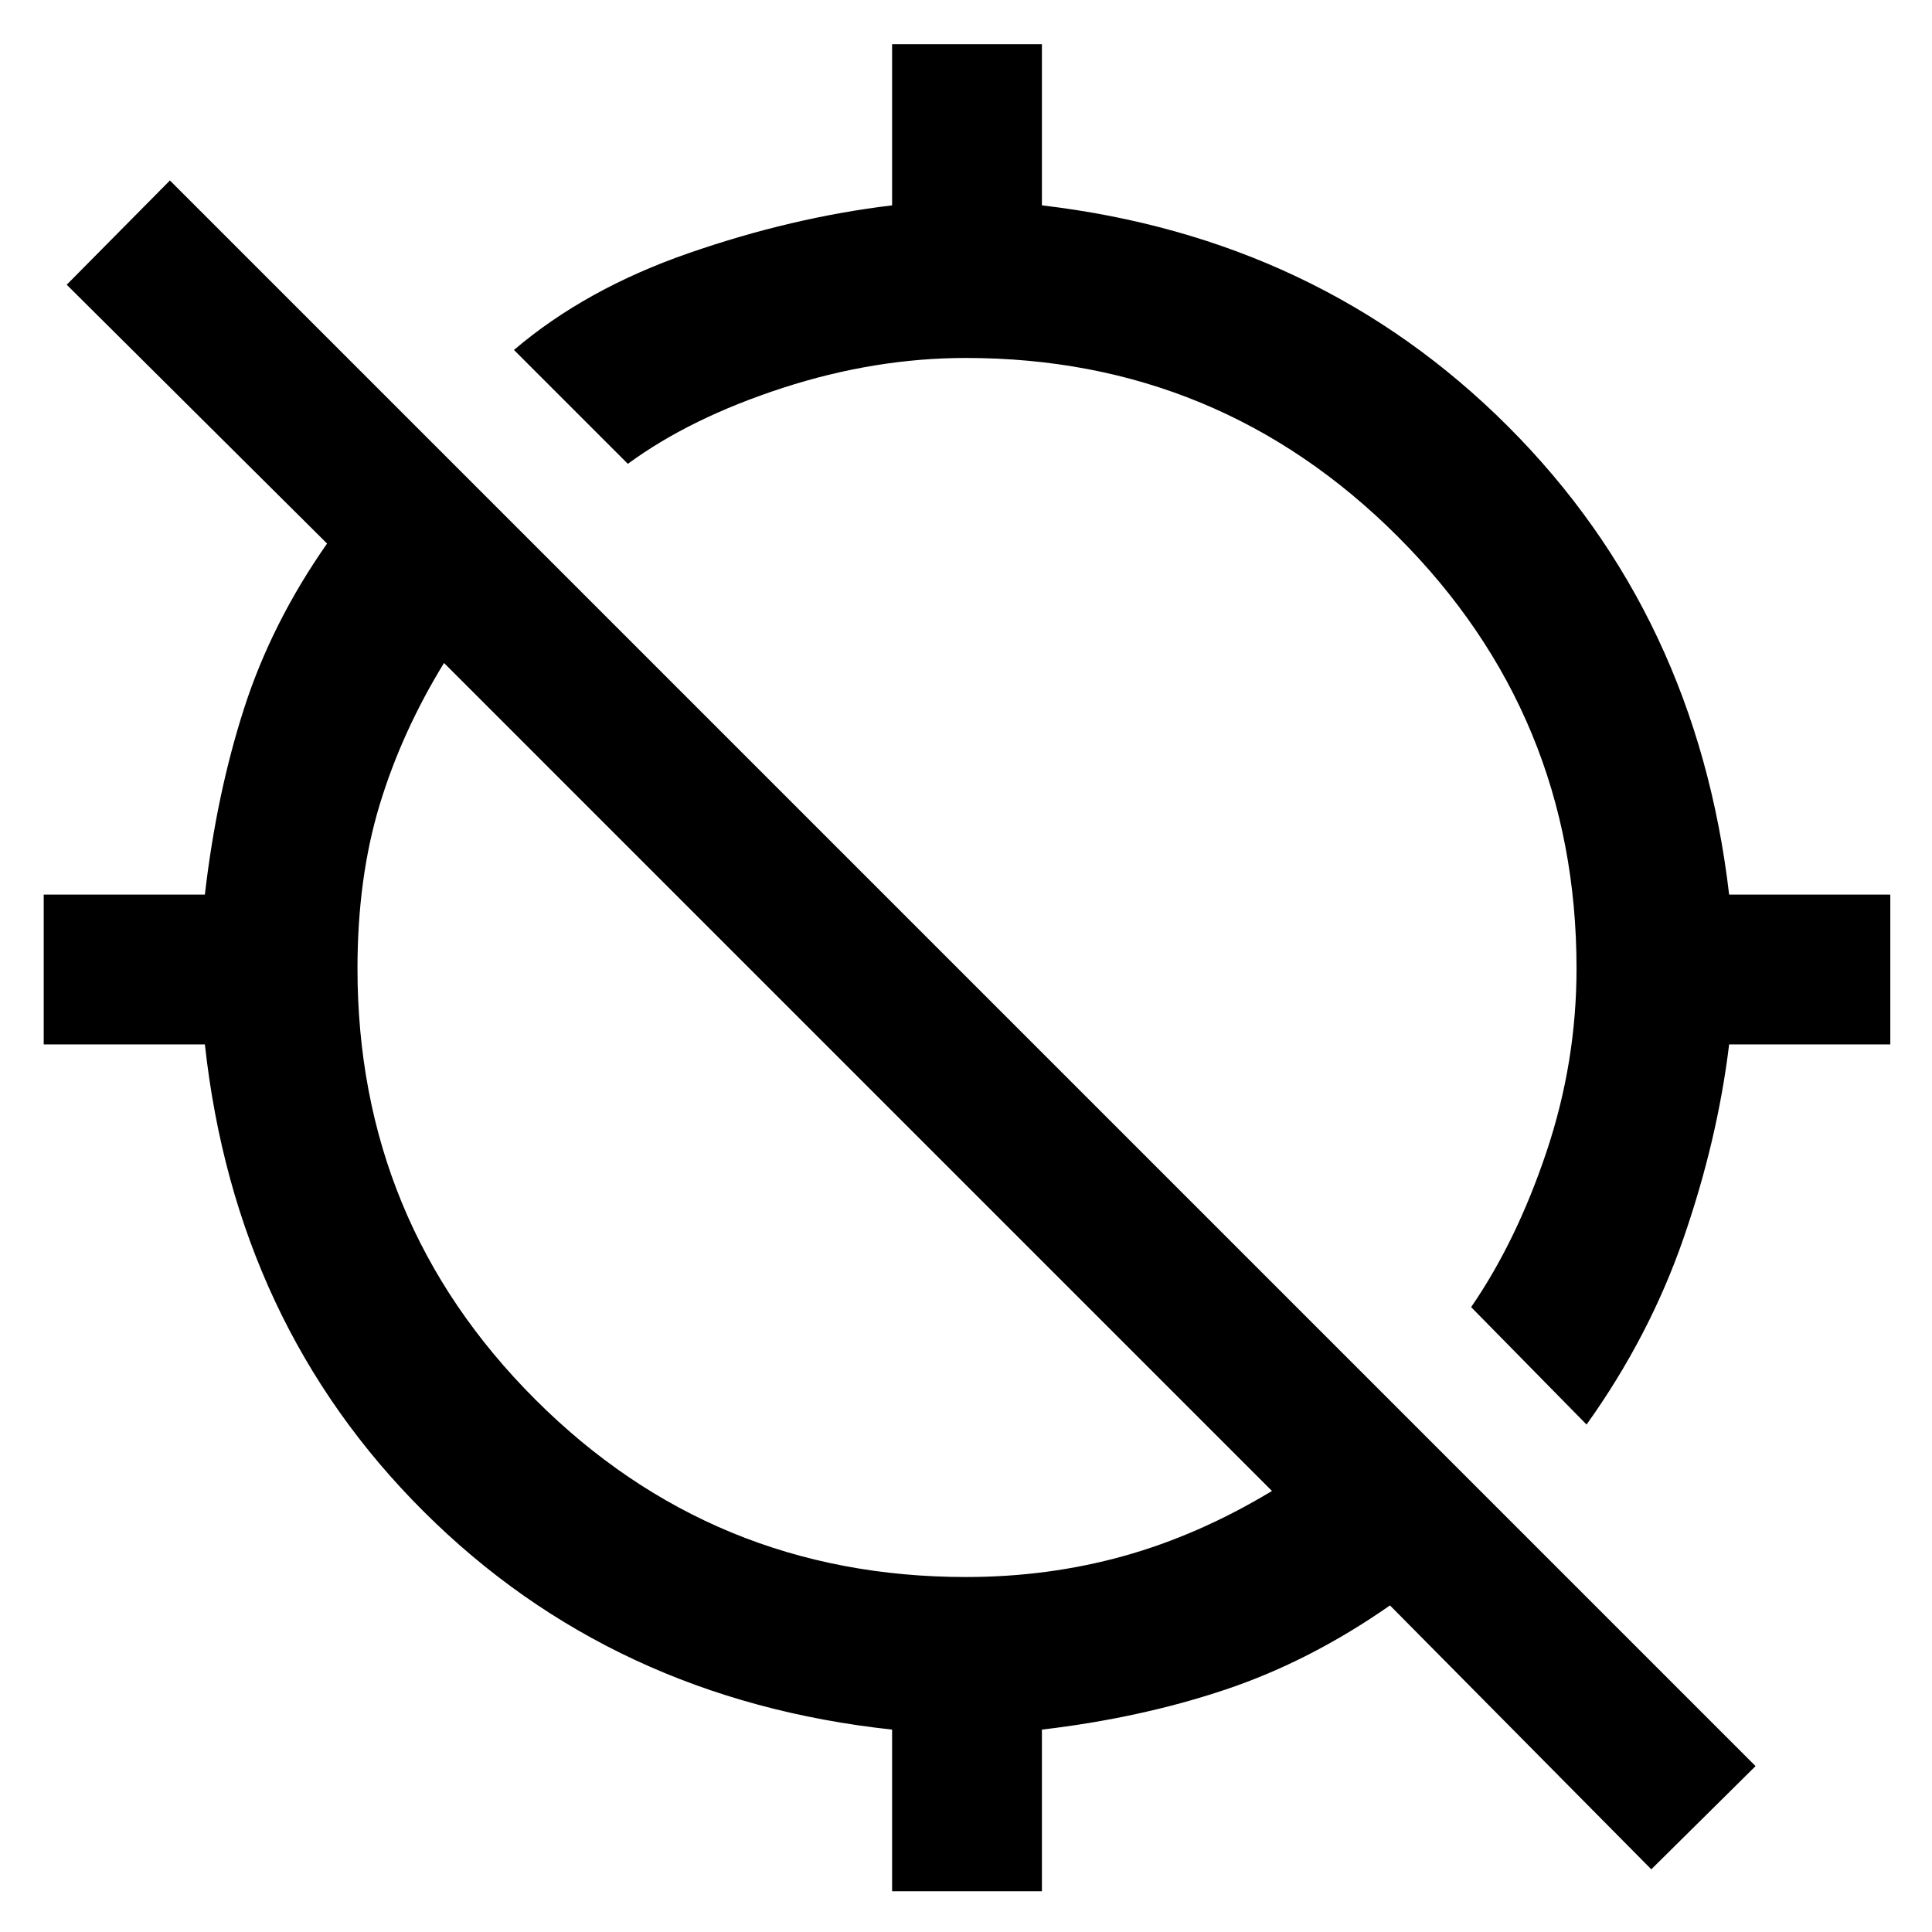 <svg xmlns="http://www.w3.org/2000/svg" height="48" viewBox="0 -960 960 960" width="48"><path d="M788.35-252.15 731-310.5q22.57-32.8 37.47-77.25 14.9-44.45 14.9-91.01 0-125.81-88.78-214.59Q605.8-782.13 480-782.13q-45.28 0-91.13 14.9-45.85 14.9-76.89 37.71l-56.59-56.59q35.52-30.28 86.71-48.06 51.18-17.79 101.18-23.79v-80.08h74.44v80.08q138 16.24 231.62 109.86T859.2-515.48h80.08v74.44H859.2q-5.77 47.52-22.67 96.32-16.9 48.81-48.18 92.57ZM443.28-20.24v-80.33q-139-15-232.62-108.23-93.62-93.24-108.86-232.24H21.72v-74.44h80.08q5.77-49.95 19.5-92.57 13.74-42.62 41.22-81.86L33.15-818.52l51.28-51.81 787.9 787.9-51.81 51.28-129.85-131.13q-39.76 27.76-81.85 41.86-42.1 14.09-91.1 19.85v80.33h-74.44ZM480-176.39q40.8 0 78.18-10.38 37.39-10.38 73.86-32.38L220.63-630.57q-21 34.24-32 70.53-11 36.28-11 81.28 0 125.8 88.28 214.09Q354.2-176.39 480-176.39Z"/></svg>
